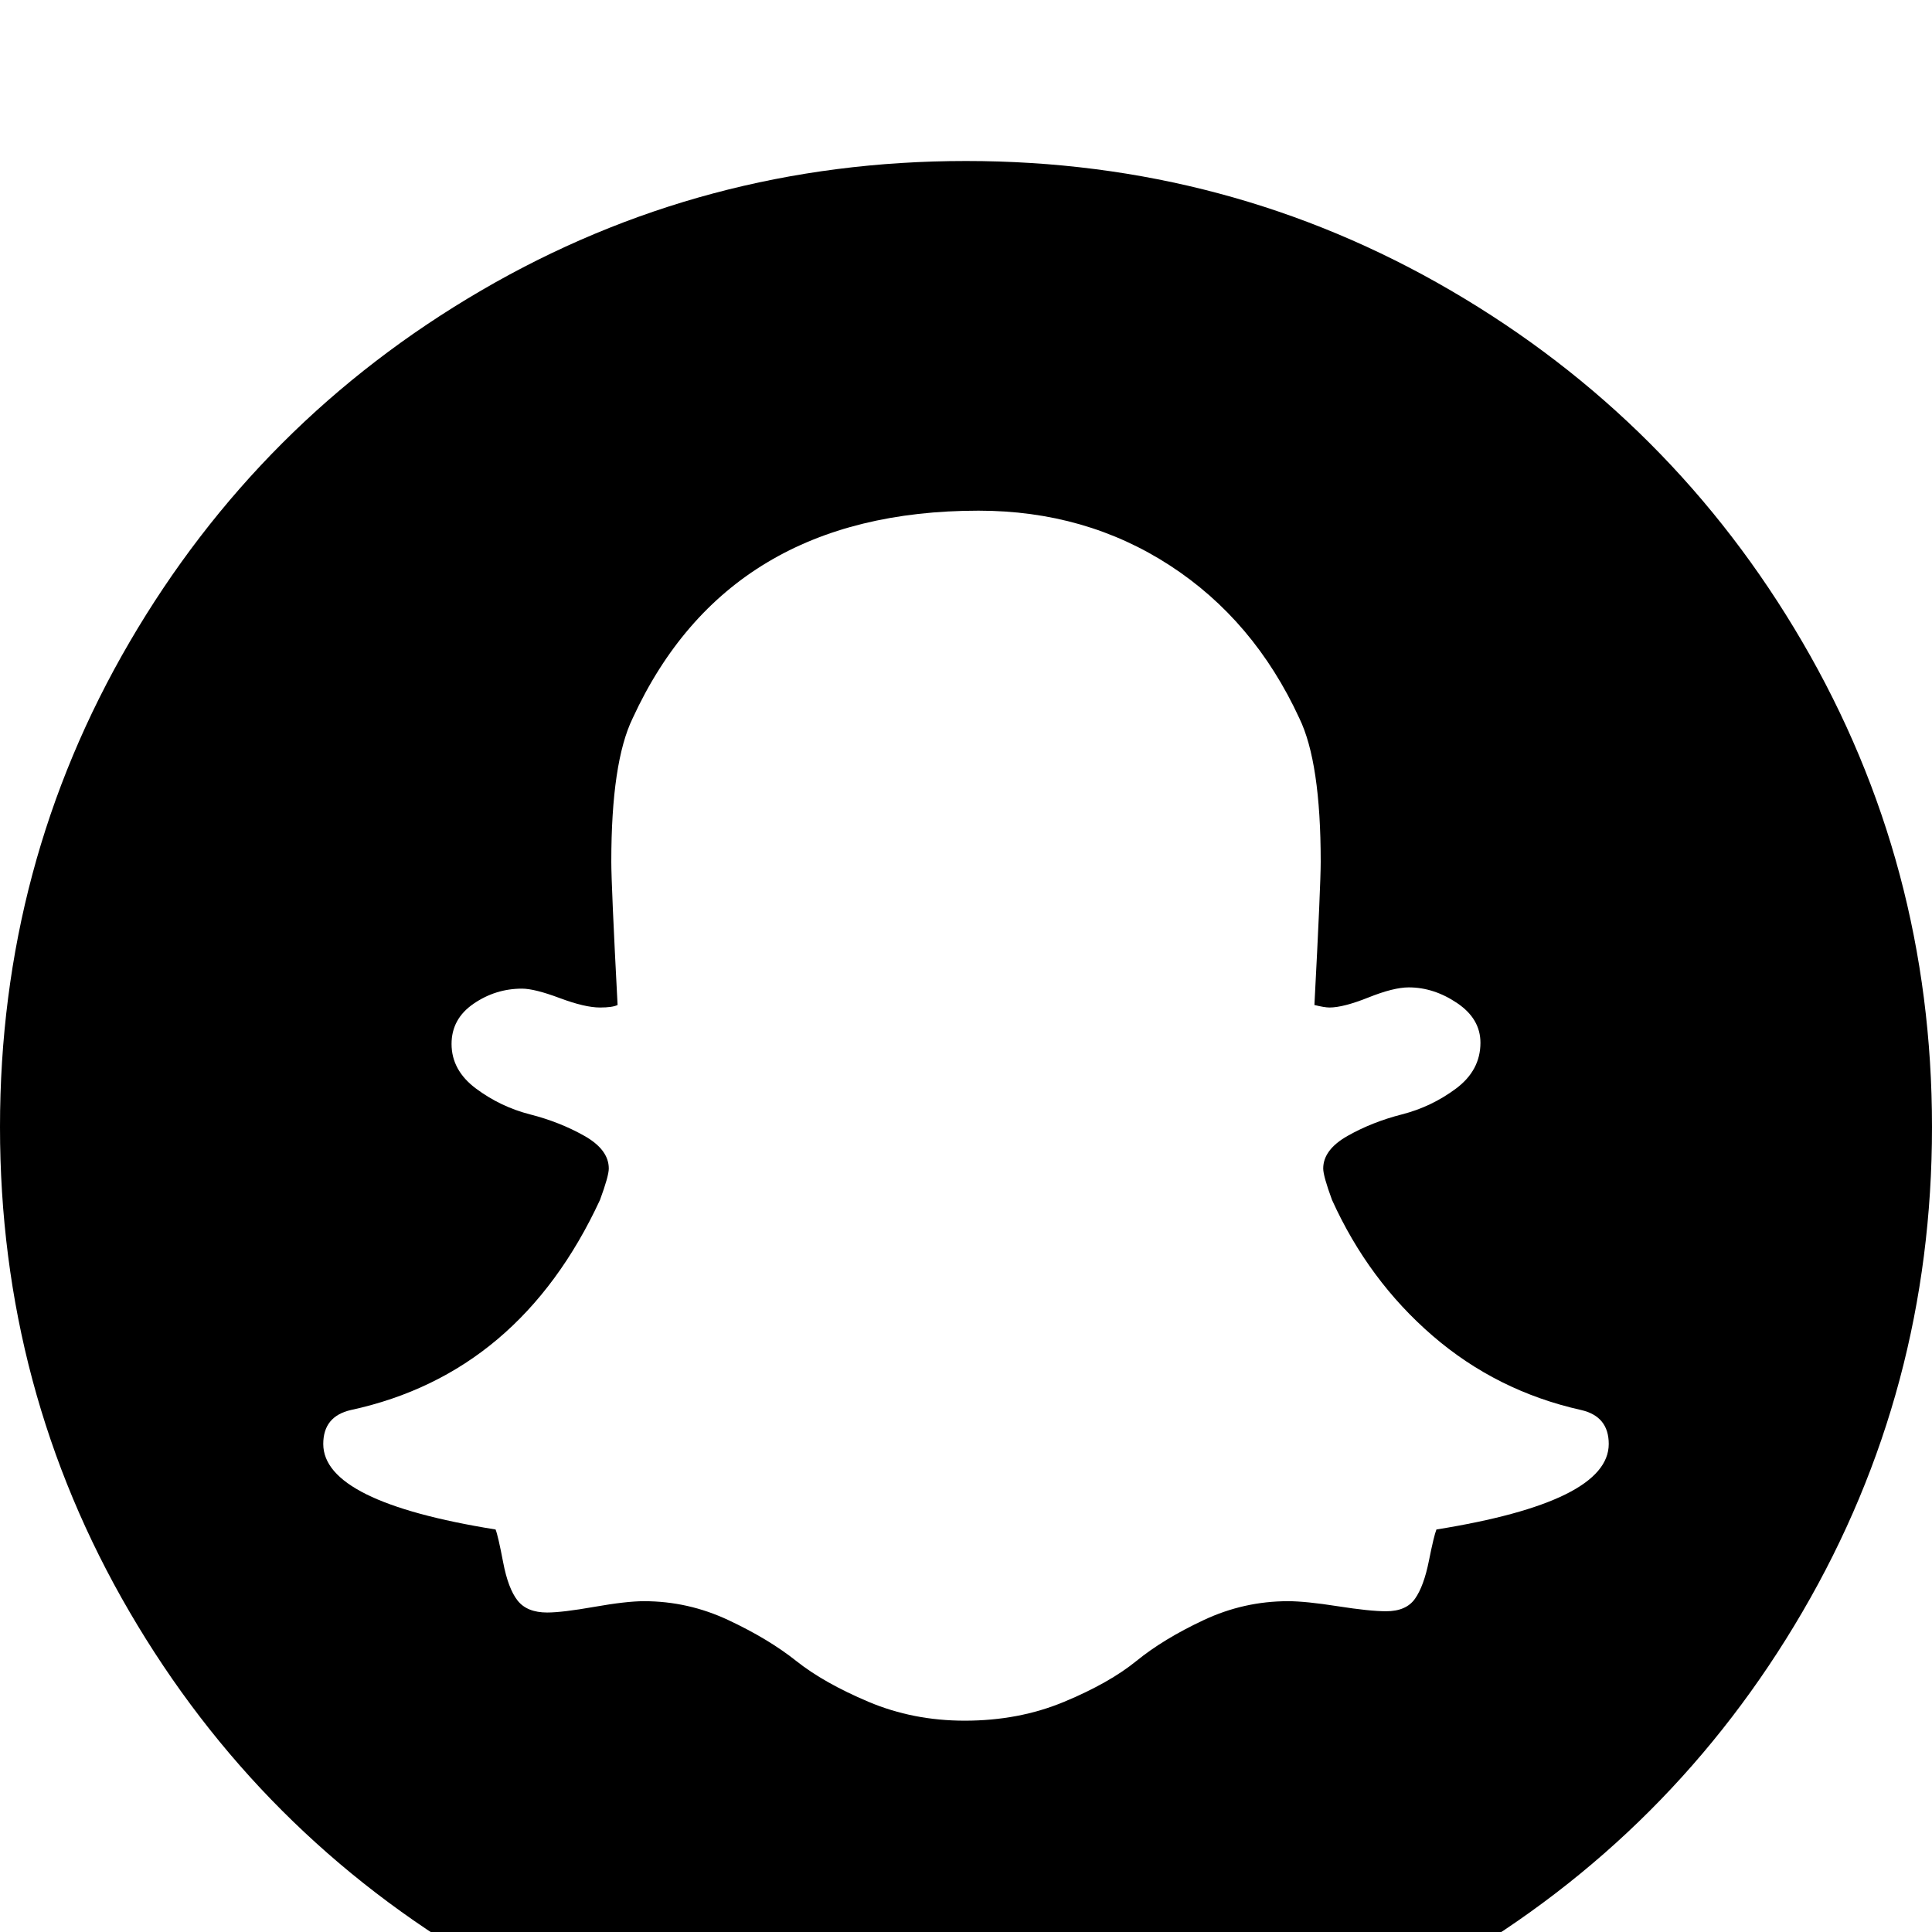 <?xml version="1.0" standalone="no"?>
<svg width="1536px" height="1536px" version="1.1" xmlns="http://www.w3.org/2000/svg">
    <path transform="scale(1, -1) translate(0, -1536)" glyph-name="uniF2AB" unicode="&#xf2ab;"

d="M1279 388q0 22 -22 27q-67 15 -118 59t-80 108q-7 19 -7 25q0 15 19.5 26t43 17t43 20.5t19.5 36.5q0 19 -18.5 31.5t-38.5 12.5q-12 0 -32 -8t-31 -8q-4 0 -12 2q5 95 5 114q0 79 -17 114q-36 78 -103 121.5t-152 43.5q-199 0 -275 -165q-17 -35 -17 -114q0 -19 5 -114
q-4 -2 -14 -2q-12 0 -32 7.5t-30 7.5q-21 0 -38.5 -12t-17.5 -32q0 -21 19.5 -35.5t43 -20.5t43 -17t19.5 -26q0 -6 -7 -25q-64 -138 -198 -167q-22 -5 -22 -27q0 -46 137 -68q2 -5 6 -26t11.5 -30.5t23.5 -9.5q12 0 37.5 4.5t39.5 4.5q35 0 67 -15t54 -32.5t57.5 -32.5
t76.5 -15q43 0 79 15t57.5 32.5t53.5 32.5t67 15q14 0 39.5 -4t38.5 -4q16 0 23 10t11 30t6 25q137 22 137 68zM1536 640q0 -209 -103 -385.5t-279.5 -279.5t-385.5 -103t-385.5 103t-279.5 279.5t-103 385.5t103 385.5t279.5 279.5t385.5 103t385.5 -103t279.5 -279.5
t103 -385.5z" />
</svg>